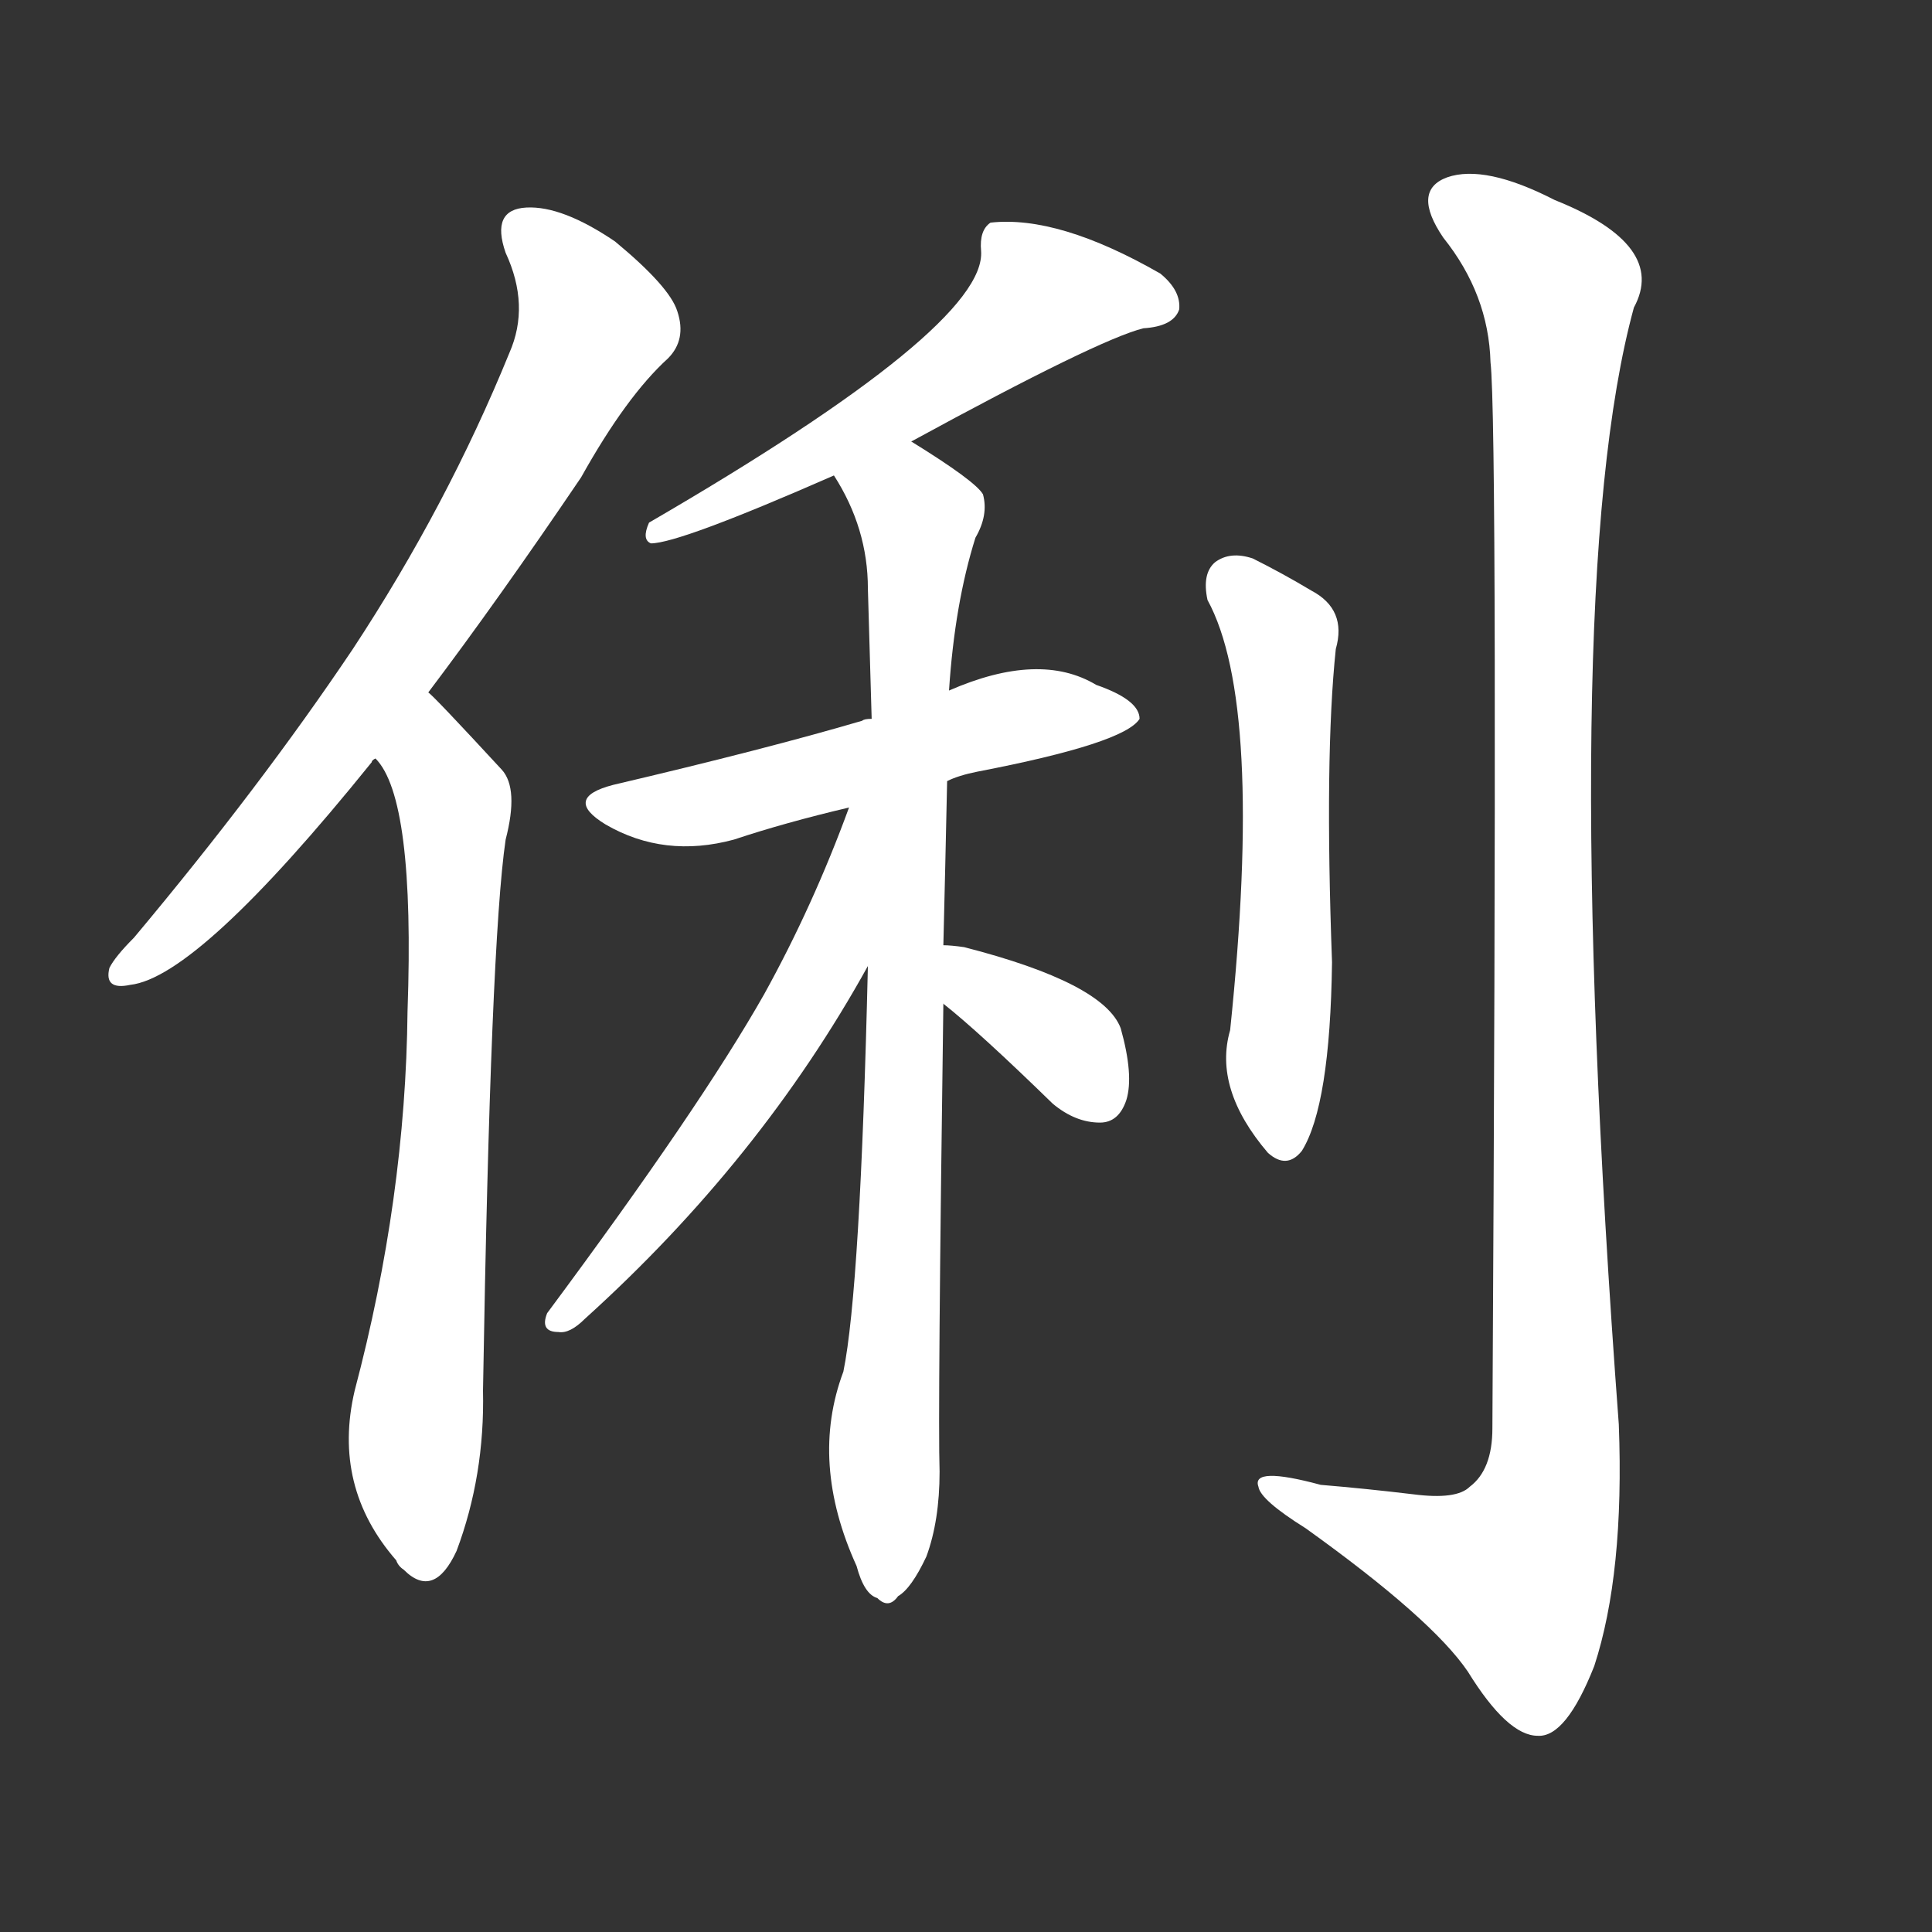 <svg version="1.1" viewBox="0 0 1024 1024" xmlns="http://www.w3.org/2000/svg">
  <rect x="0" y="0" width="1024" height="1024" fill="#333333" stroke="none"/>
  <g transform="scale(1, -1) translate(0, -900)">
    <style type="text/css">
        .stroke1 {fill: #FFFFFF;}
        .stroke2 {fill: #FFFFFF;}
        .stroke3 {fill: #FFFFFF;}
        .stroke4 {fill: #FFFFFF;}
        .stroke5 {fill: #FFFFFF;}
        .stroke6 {fill: #FFFFFF;}
        .stroke7 {fill: #FFFFFF;}
        .stroke8 {fill: #FFFFFF;}
        .stroke9 {fill: #FFFFFF;}
        .stroke10 {fill: #FFFFFF;}
        .stroke11 {fill: #FFFFFF;}
        .stroke12 {fill: #FFFFFF;}
        .stroke13 {fill: #FFFFFF;}
        .stroke14 {fill: #FFFFFF;}
        .stroke15 {fill: #FFFFFF;}
        .stroke16 {fill: #FFFFFF;}
        .stroke17 {fill: #FFFFFF;}
        .stroke18 {fill: #FFFFFF;}
        .stroke19 {fill: #FFFFFF;}
        .stroke20 {fill: #FFFFFF;}
        text {
            font-family: Helvetica;
            font-size: 50px;
            fill: #FFFFFF;}
            paint-order: stroke;
            stroke: #000000;
            stroke-width: 4px;
            stroke-linecap: butt;
            stroke-linejoin: miter;
            font-weight: 800;
        }
    </style>

    <path d="M 227 533 Q 264 582 308 647 Q 332 690 354 710 Q 364 720 359 735 Q 355 748 326 772 Q 298 791 279 790 Q 260 789 268 766 Q 281 738 270 713 Q 237 632 187 556 Q 138 483 71 403 Q 61 393 58 387 Q 55 375 69 378 Q 105 382 197 496 Q 197 497 199 498 L 227 533 Z" class="stroke1"/>
    <path d="M 199 498 Q 220 477 216 364 Q 215 265 188 163 Q 176 112 210 73 Q 211 70 214 68 Q 230 52 242 78 Q 257 118 256 163 Q 260 401 268 455 Q 275 482 266 492 Q 230 531 227 533 C 206 554 184 524 199 498 Z" class="stroke2"/>
    <path d="M 483 666 Q 582 720 606 726 Q 622 727 625 736 Q 626 746 615 755 Q 561 786 525 782 Q 519 778 520 767 Q 523 727 344 623 Q 340 614 345 612 Q 360 612 442 648 L 483 666 Z" class="stroke3"/>
    <path d="M 502 486 Q 508 489 518 491 Q 596 506 604 519 Q 604 529 581 537 Q 551 555 503 534 L 462 519 Q 458 519 457 518 Q 406 503 325 484 Q 298 477 321 463 Q 352 445 389 455 Q 416 464 450 472 L 502 486 Z" class="stroke4"/>
    <path d="M 500 399 Q 501 439 502 486 L 503 534 Q 506 580 517 615 Q 524 627 521 638 Q 517 645 483 666 C 458 682 428 674 442 648 Q 460 620 460 588 Q 461 555 462 519 L 460 388 Q 456 217 447 173 Q 429 125 454 70 Q 458 55 465 53 Q 471 47 476 54 Q 483 58 491 75 Q 498 94 498 120 Q 497 150 500 368 L 500 399 Z" class="stroke5"/>
    <path d="M 450 472 Q 431 420 405 373 Q 371 313 290 204 Q 286 194 296 194 Q 302 193 310 201 Q 403 285 460 388 C 520 494 460 500 450 472 Z" class="stroke6"/>
    <path d="M 500 368 Q 519 353 558 315 Q 570 305 583 305 Q 593 305 597 317 Q 601 330 594 355 Q 585 379 511 398 Q 504 399 500 399 C 470 400 477 387 500 368 Z" class="stroke7"/>
    <path d="M 640 582 Q 670 527 652 354 Q 643 323 672 289 Q 682 280 690 290 Q 705 314 706 390 Q 702 499 708 556 Q 714 577 695 587 Q 680 596 664 604 Q 652 608 644 602 Q 637 596 640 582 Z" class="stroke8"/>
    <path d="M 790 708 Q 794 674 791 143 Q 791 121 779 112 Q 772 105 749 108 Q 724 111 700 113 Q 663 123 667 112 Q 668 105 692 90 Q 759 42 778 14 Q 799 -20 815 -20 Q 830 -21 845 17 Q 861 66 858 145 Q 825 587 866 737 Q 884 770 824 794 Q 787 813 767 806 Q 748 799 765 774 Q 789 744 790 708 Z" class="stroke9"/>
</g></svg>
